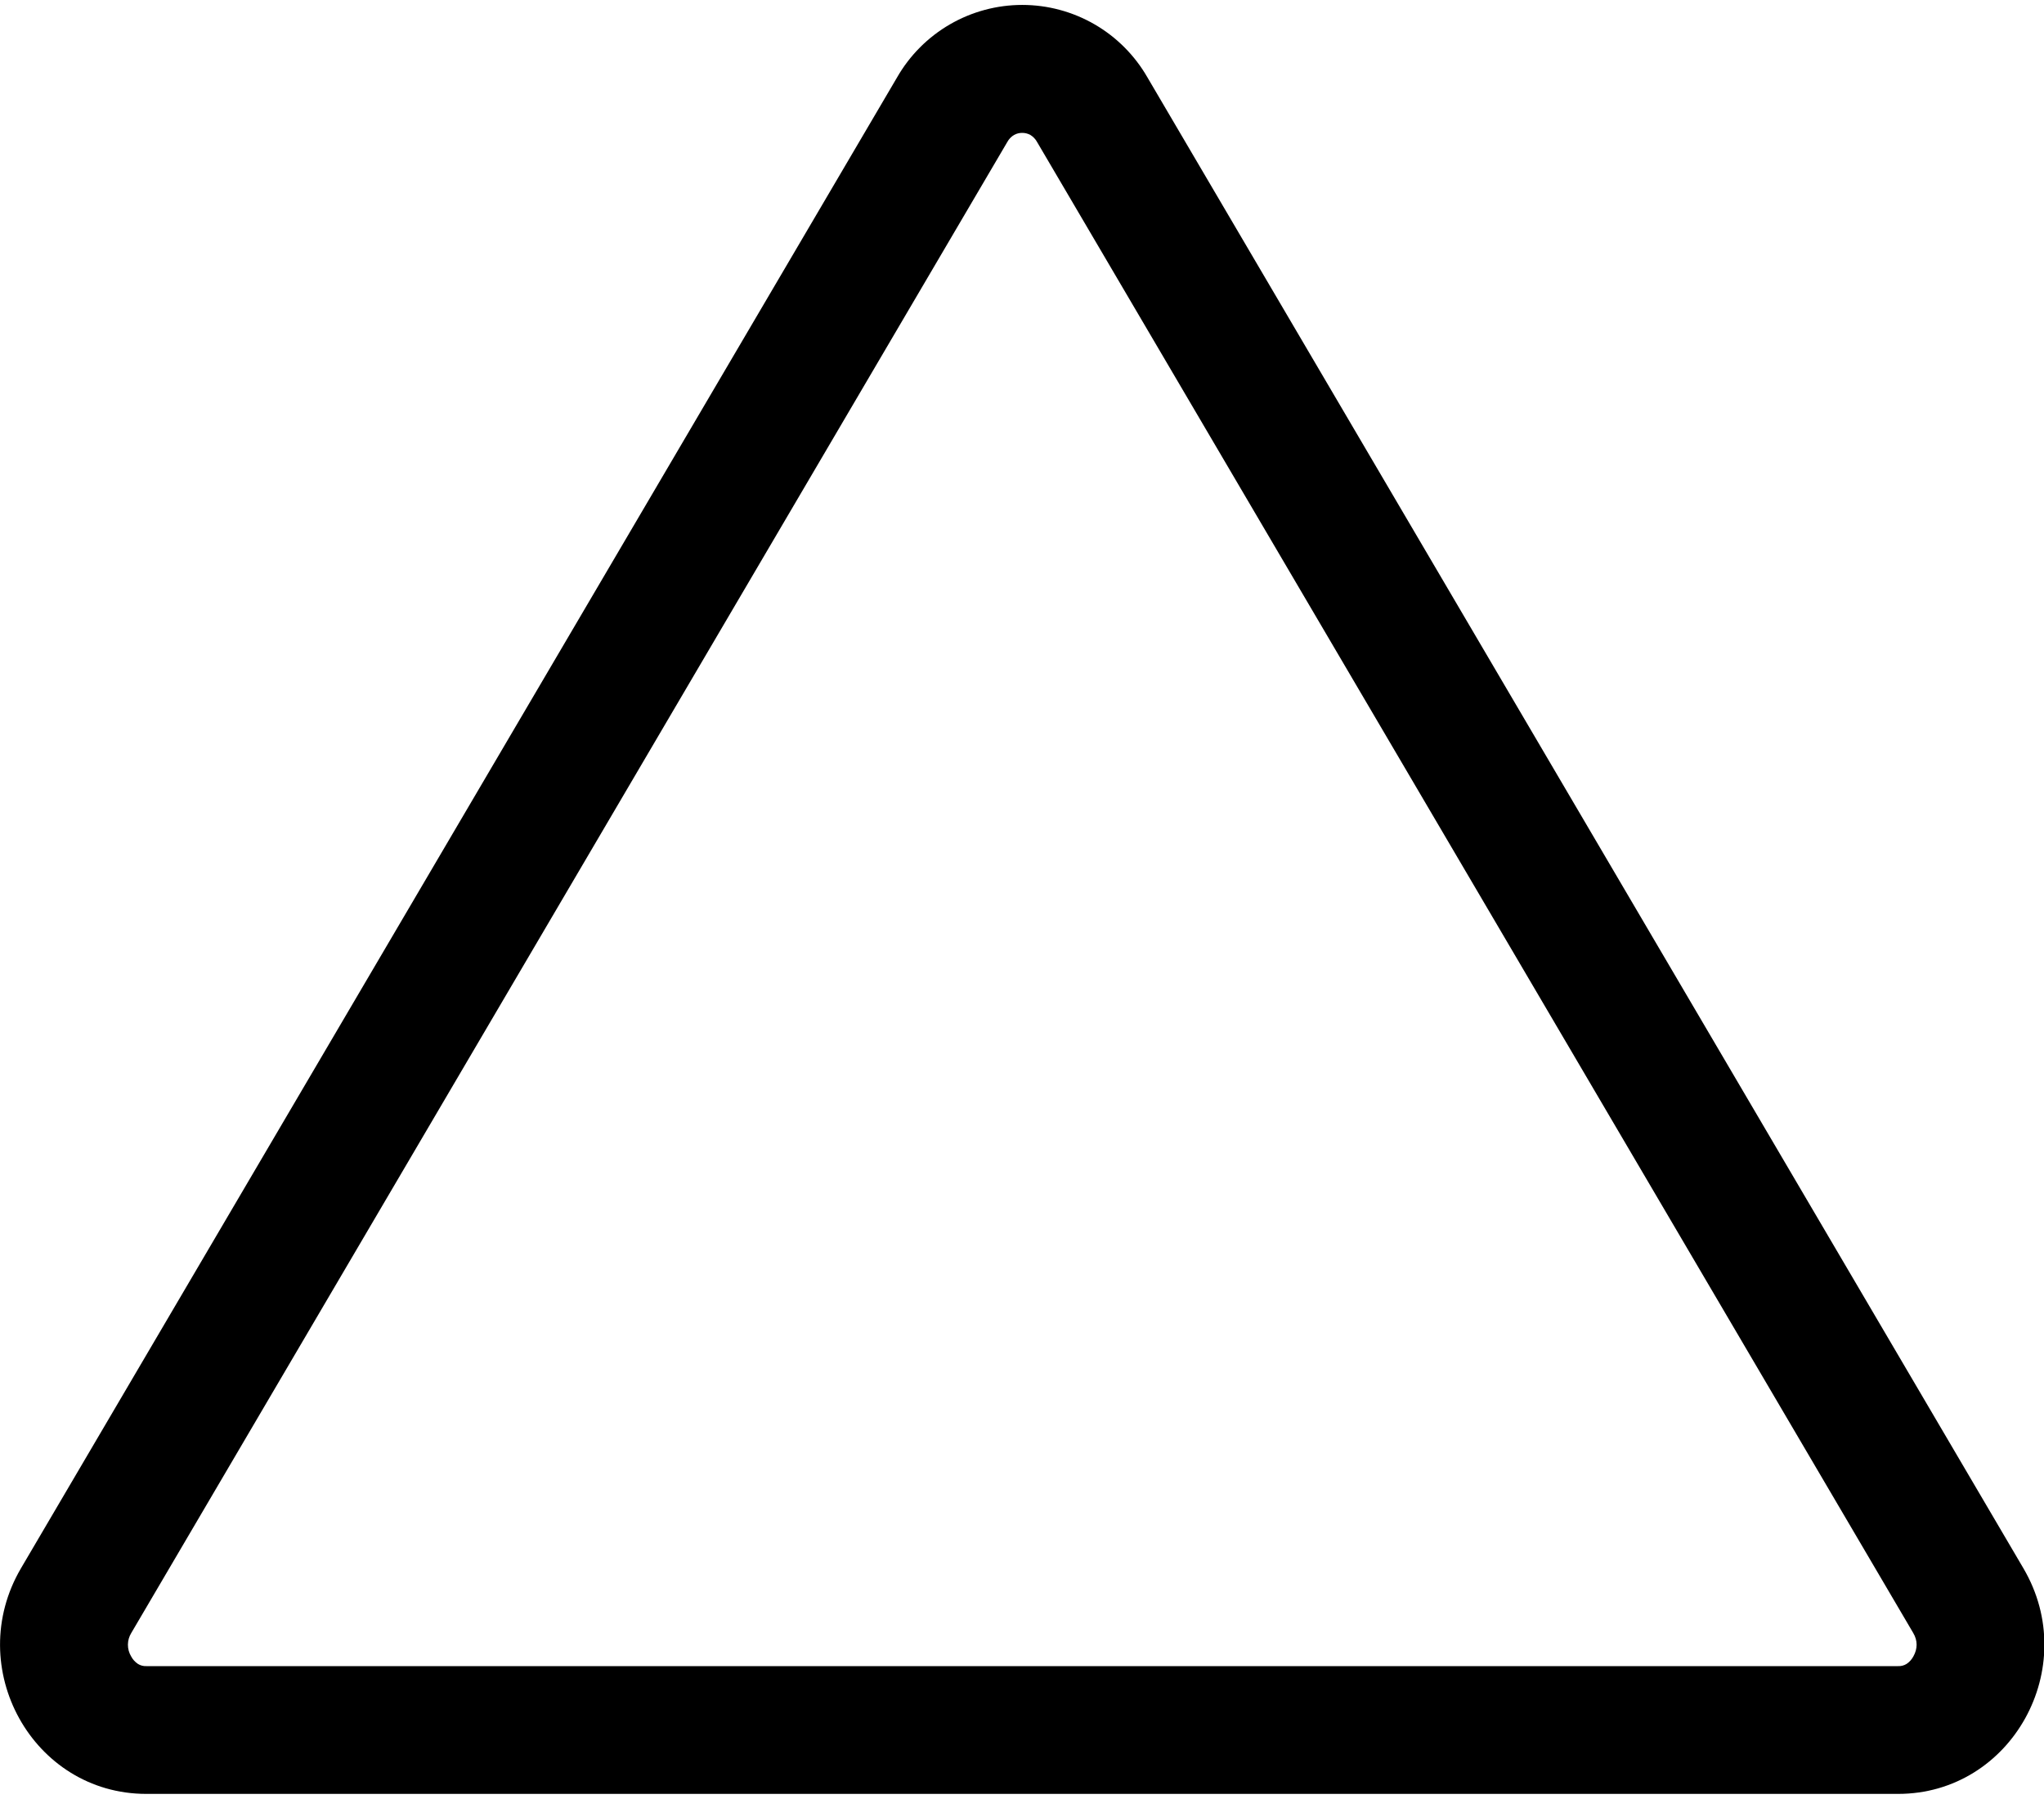 <svg width="200" height="176" viewBox="0 0 200 176" fill="none" xmlns="http://www.w3.org/2000/svg">
<path d="M99.225 13.2C99.47 13.066 99.746 12.997 100.025 13C100.3 12.999 100.571 13.068 100.812 13.2C101.098 13.371 101.332 13.618 101.487 13.912L187.2 159.75C187.65 160.5 187.637 161.3 187.225 162.037C187.066 162.34 186.834 162.598 186.55 162.787C186.302 162.939 186.015 163.013 185.725 163H14.325C14.035 163.014 13.747 162.94 13.5 162.787C13.216 162.598 12.983 162.34 12.825 162.037C12.619 161.691 12.512 161.294 12.517 160.89C12.521 160.487 12.636 160.092 12.85 159.75L98.55 13.912C98.706 13.618 98.939 13.372 99.225 13.2ZM112.275 7.575C111.038 5.42 109.253 3.629 107.103 2.383C104.952 1.138 102.51 0.482 100.025 0.482C97.54 0.482 95.098 1.138 92.947 2.383C90.796 3.629 89.012 5.42 87.775 7.575L2.062 153.412C-3.65 163.137 3.2 175.5 14.312 175.5H185.725C196.837 175.5 203.7 163.125 197.975 153.412L112.275 7.575Z" fill="black"/>
</svg>
